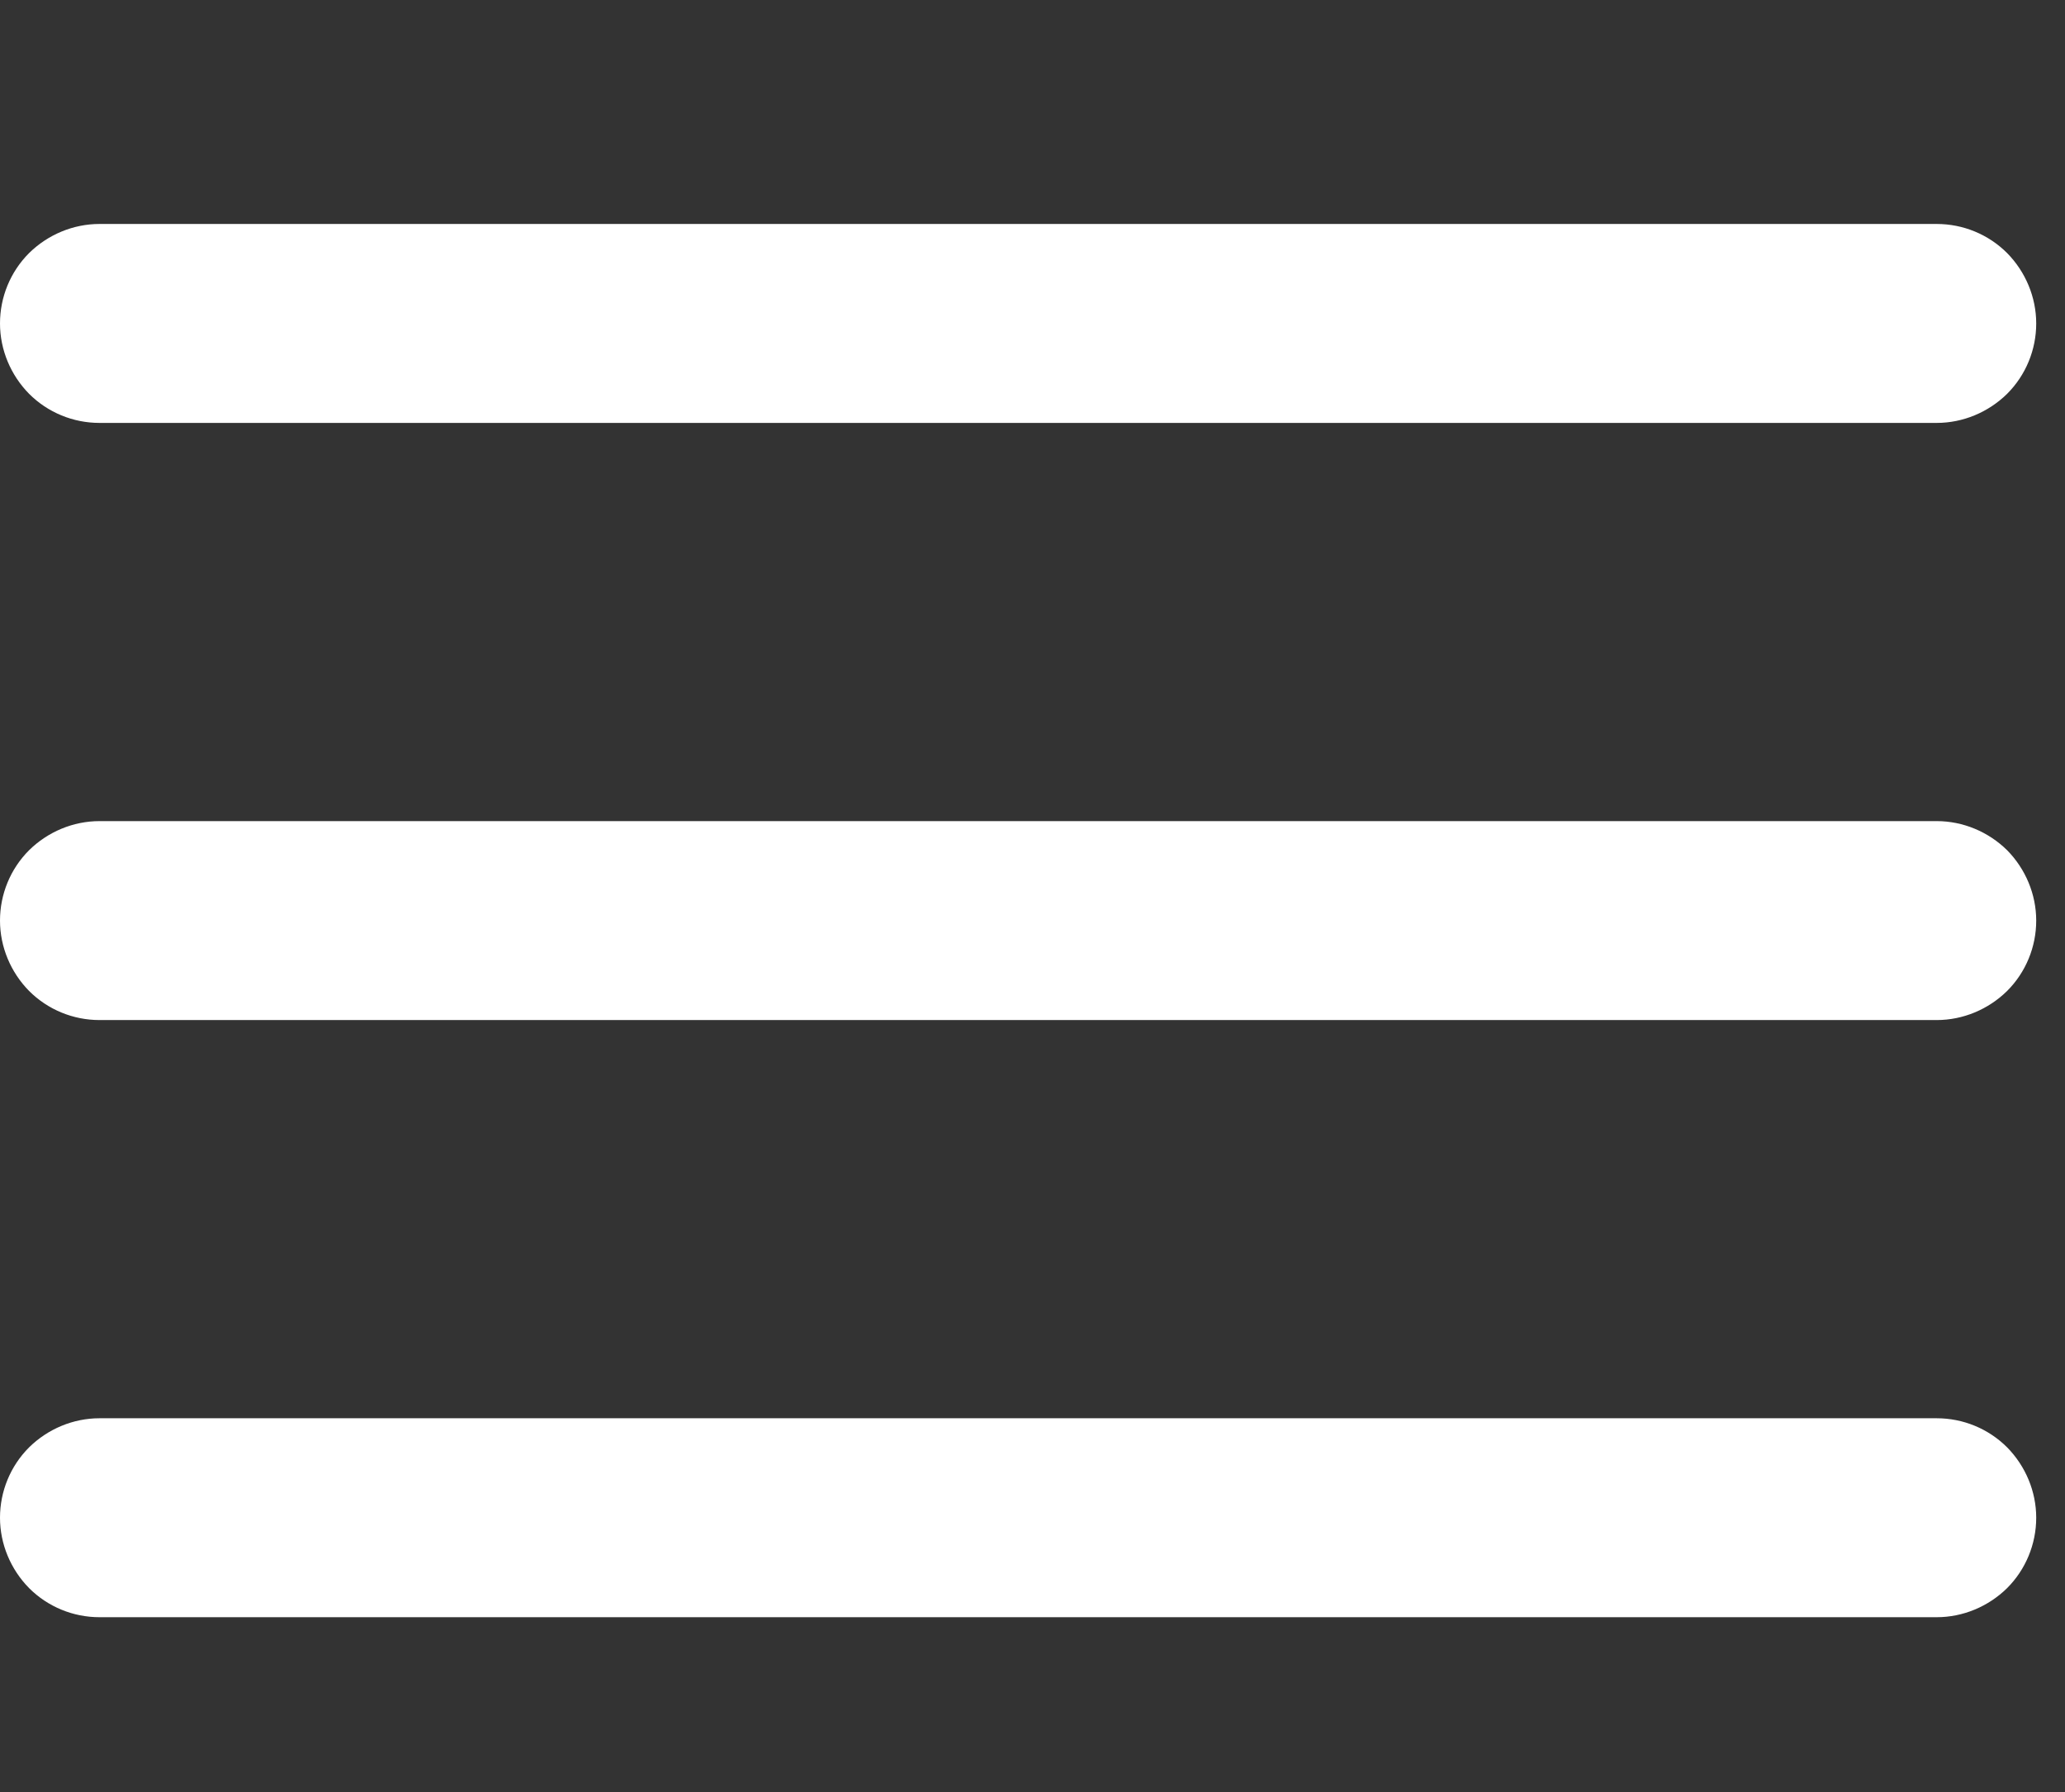 <?xml version="1.0" encoding="utf-8"?>
<!-- Generator: Adobe Illustrator 26.0.1, SVG Export Plug-In . SVG Version: 6.00 Build 0)  -->
<svg version="1.1" id="Layer_1" xmlns="http://www.w3.org/2000/svg" xmlns:xlink="http://www.w3.org/1999/xlink" x="0px" y="0px"
	 viewBox="0 0 660 573" style="enable-background:new 0 0 660 573;" xml:space="preserve">
<rect x="0" y="0" width="660" height="573" fill="#333333" stroke="none"/>
<style type="text/css">
	.st0{fill:#FFFFFF;}
</style>
<g>
	<path class="st0" d="M619,71.6H31.8c-8.4,0-16.5,3.4-22.5,9.3C3.3,86.9,0,95,0,103.4c0,8.4,3.4,16.5,9.3,22.5
		c6,6,14.1,9.3,22.5,9.3H619c8.4,0,16.5-3.4,22.5-9.3c6-6,9.3-14.1,9.3-22.5c0-8.4-3.4-16.5-9.3-22.5
		C635.5,74.9,627.4,71.6,619,71.6z"/>
	<path class="st0" d="M619,262.5H31.8c-8.4,0-16.5,3.4-22.5,9.3c-6,6-9.3,14.1-9.3,22.5c0,8.4,3.4,16.5,9.3,22.5
		c6,6,14.1,9.3,22.5,9.3H619c8.4,0,16.5-3.4,22.5-9.3c6-6,9.3-14.1,9.3-22.5c0-8.4-3.4-16.5-9.3-22.5
		C635.5,265.9,627.4,262.5,619,262.5z"/>
	<path class="st0" d="M650.8,485.2c0-8.4-3.4-16.5-9.3-22.5c-6-6-14.1-9.3-22.5-9.3H31.8c-8.4,0-16.5,3.4-22.5,9.3
		c-6,6-9.3,14.1-9.3,22.5c0,8.4,3.4,16.5,9.3,22.5c6,6,14.1,9.3,22.5,9.3H619c8.4,0,16.5-3.4,22.5-9.3
		C647.4,501.8,650.8,493.7,650.8,485.2L650.8,485.2z"/>
</g>
</svg>
